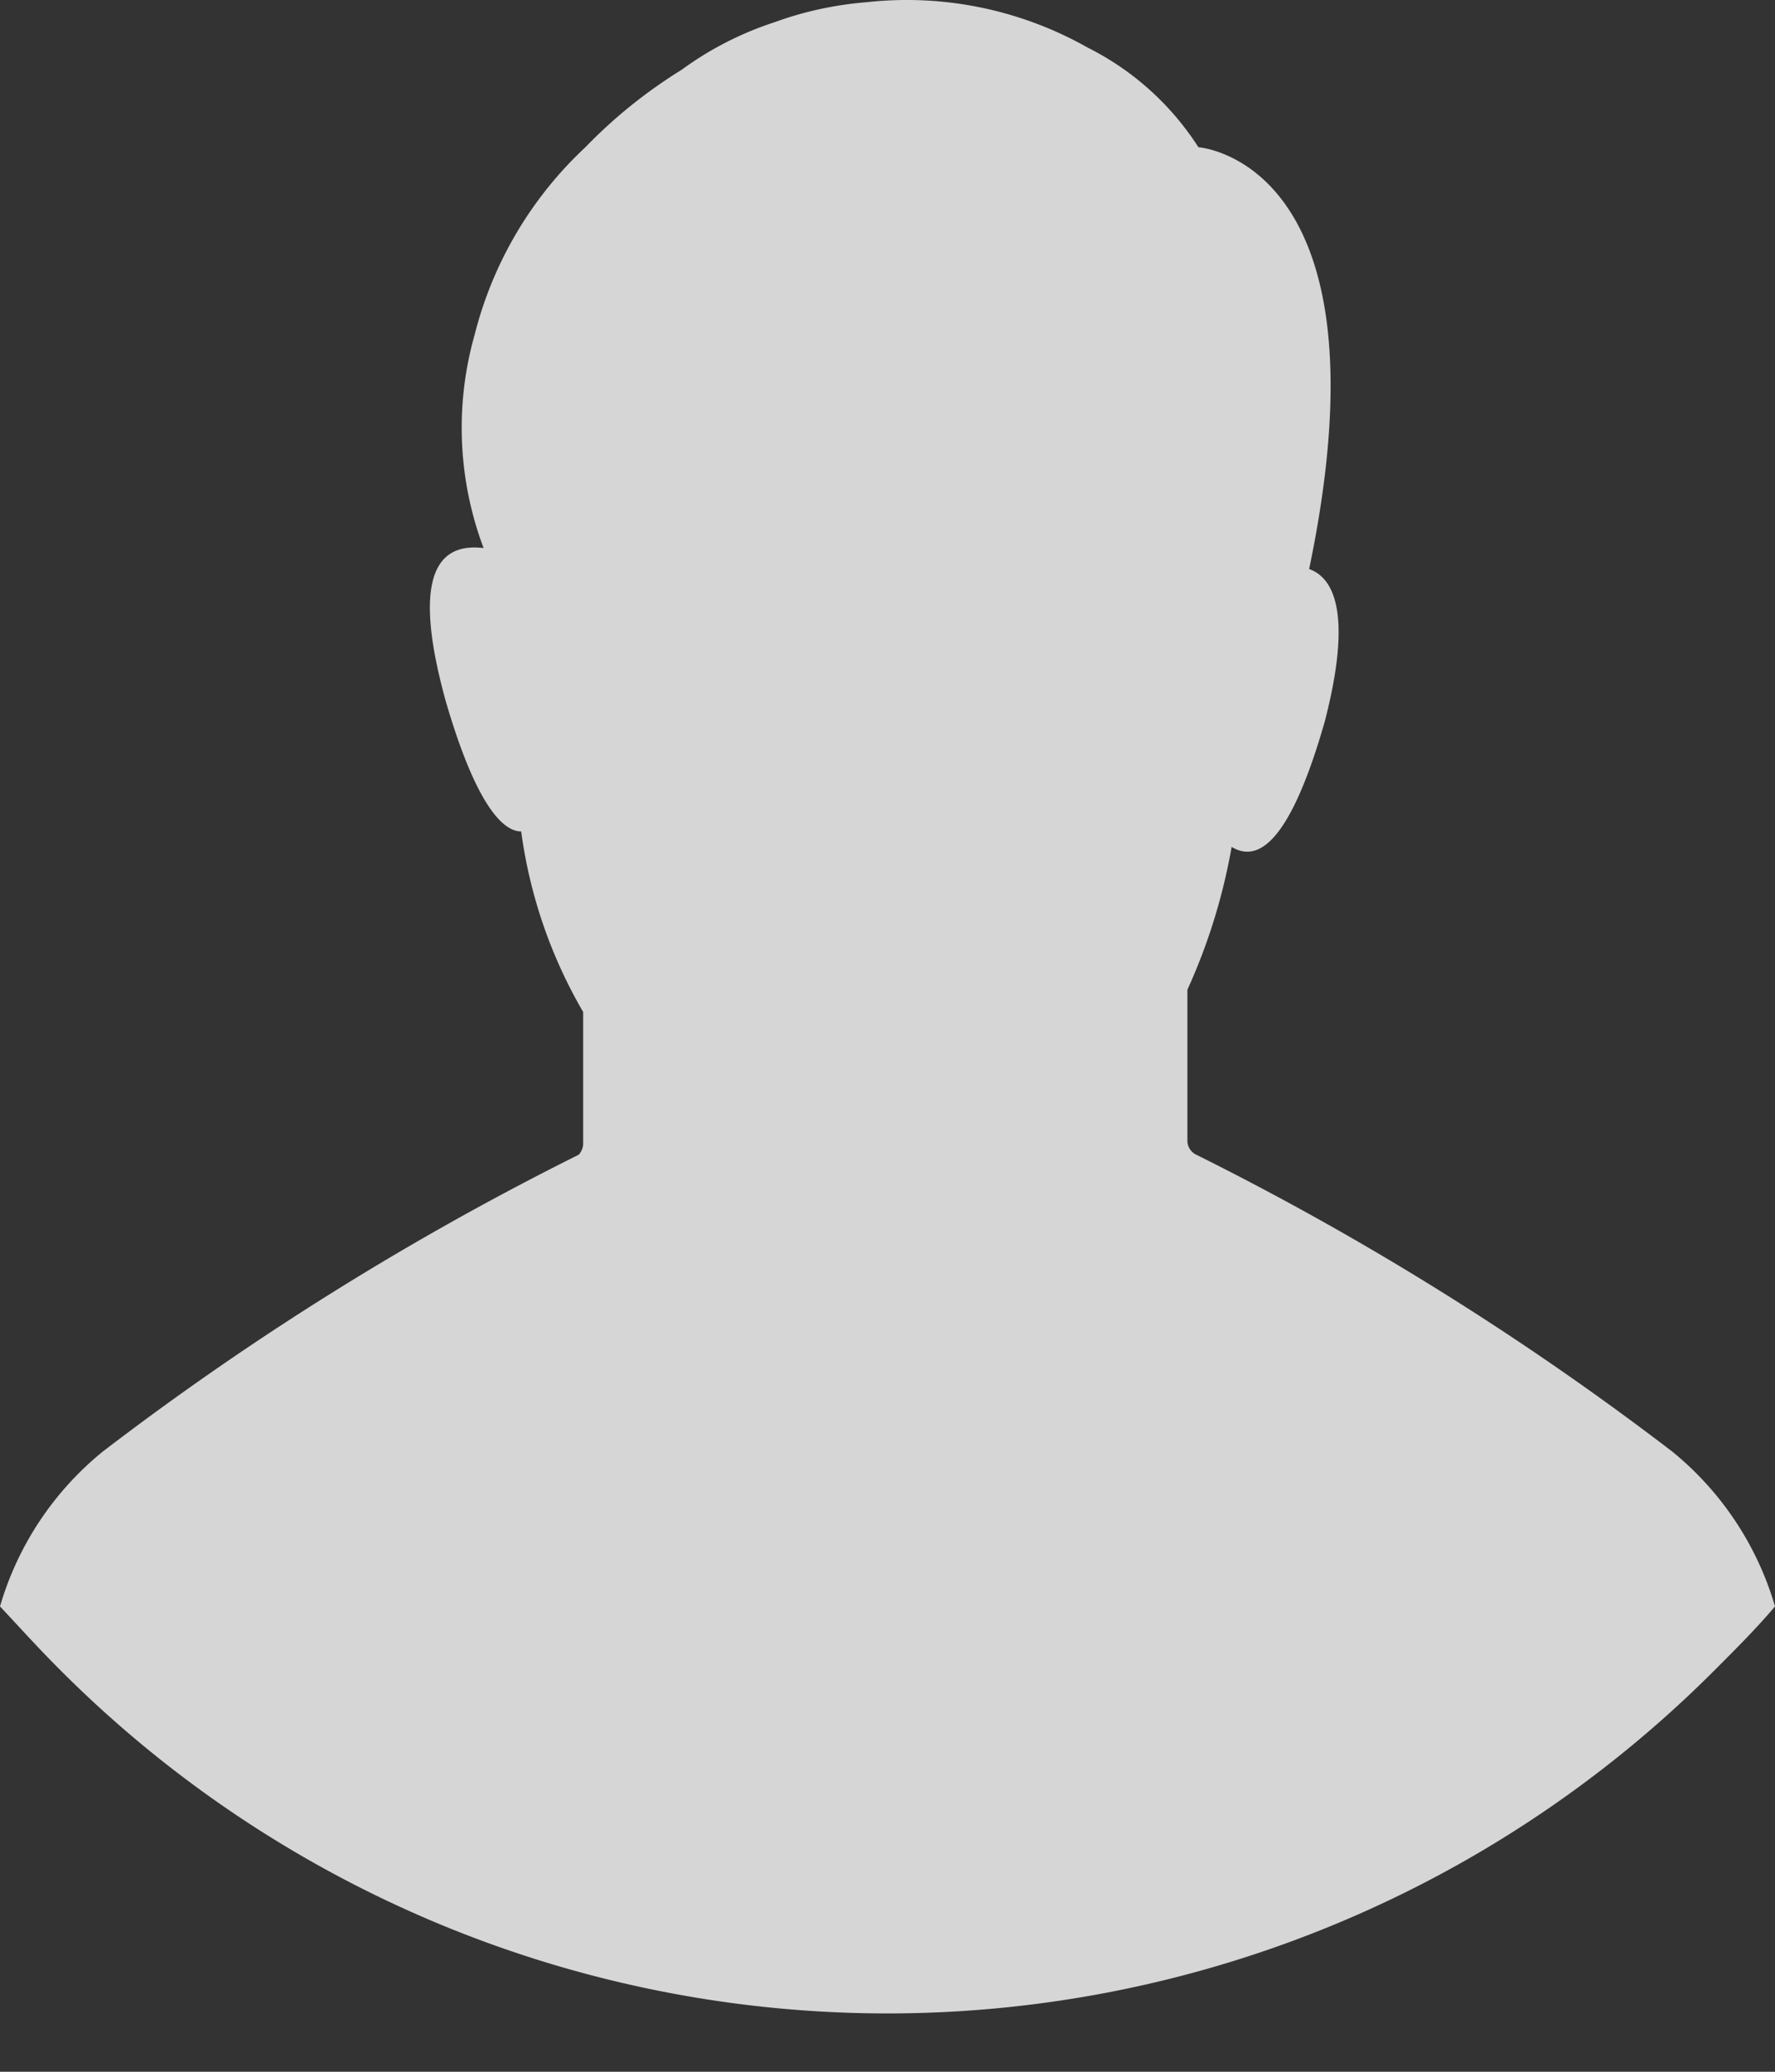 <svg xmlns="http://www.w3.org/2000/svg" xmlns:xlink="http://www.w3.org/1999/xlink" width="24" height="28" viewBox="0 0 24 28"><rect x="0" y="0" width="24" height="28" fill="#333333" stroke="none"/><defs><path id="fvrna" d="M1502.885 55.457v-1.78a6.584 6.584 0 0 1-.838-2.44c-.269 0-.628-.419-1.017-1.75-.524-1.886 0-2.14.509-2.08a4.609 4.609 0 0 1-.12-2.888 5.207 5.207 0 0 1 1.496-2.529 6.718 6.718 0 0 1 1.302-1.047c.382-.28.807-.497 1.257-.643.4-.146.818-.236 1.242-.27a4.968 4.968 0 0 1 2.992.614 3.8 3.8 0 0 1 1.496 1.346s2.649.18 1.497 5.701c.344.12.583.628.21 2.065-.51 1.78-.958 1.87-1.258 1.69a7.96 7.96 0 0 1-.598 1.93v2.05a.21.21 0 0 0 .12.18 39.695 39.695 0 0 1 6.433 4.01 4.22 4.22 0 0 1 1.392 2.095c-.24.284-.509.554-.778.823a15.8 15.8 0 0 1-22.444 0c-.27-.27-.539-.569-.778-.823a4.22 4.22 0 0 1 1.392-2.095 39.695 39.695 0 0 1 6.433-4.01s.06-.06.06-.15z"/></defs><g><g transform="translate(-1495 -40)"><use fill="#fff" fill-opacity=".8" xlink:href="#fvrna"/></g></g></svg>